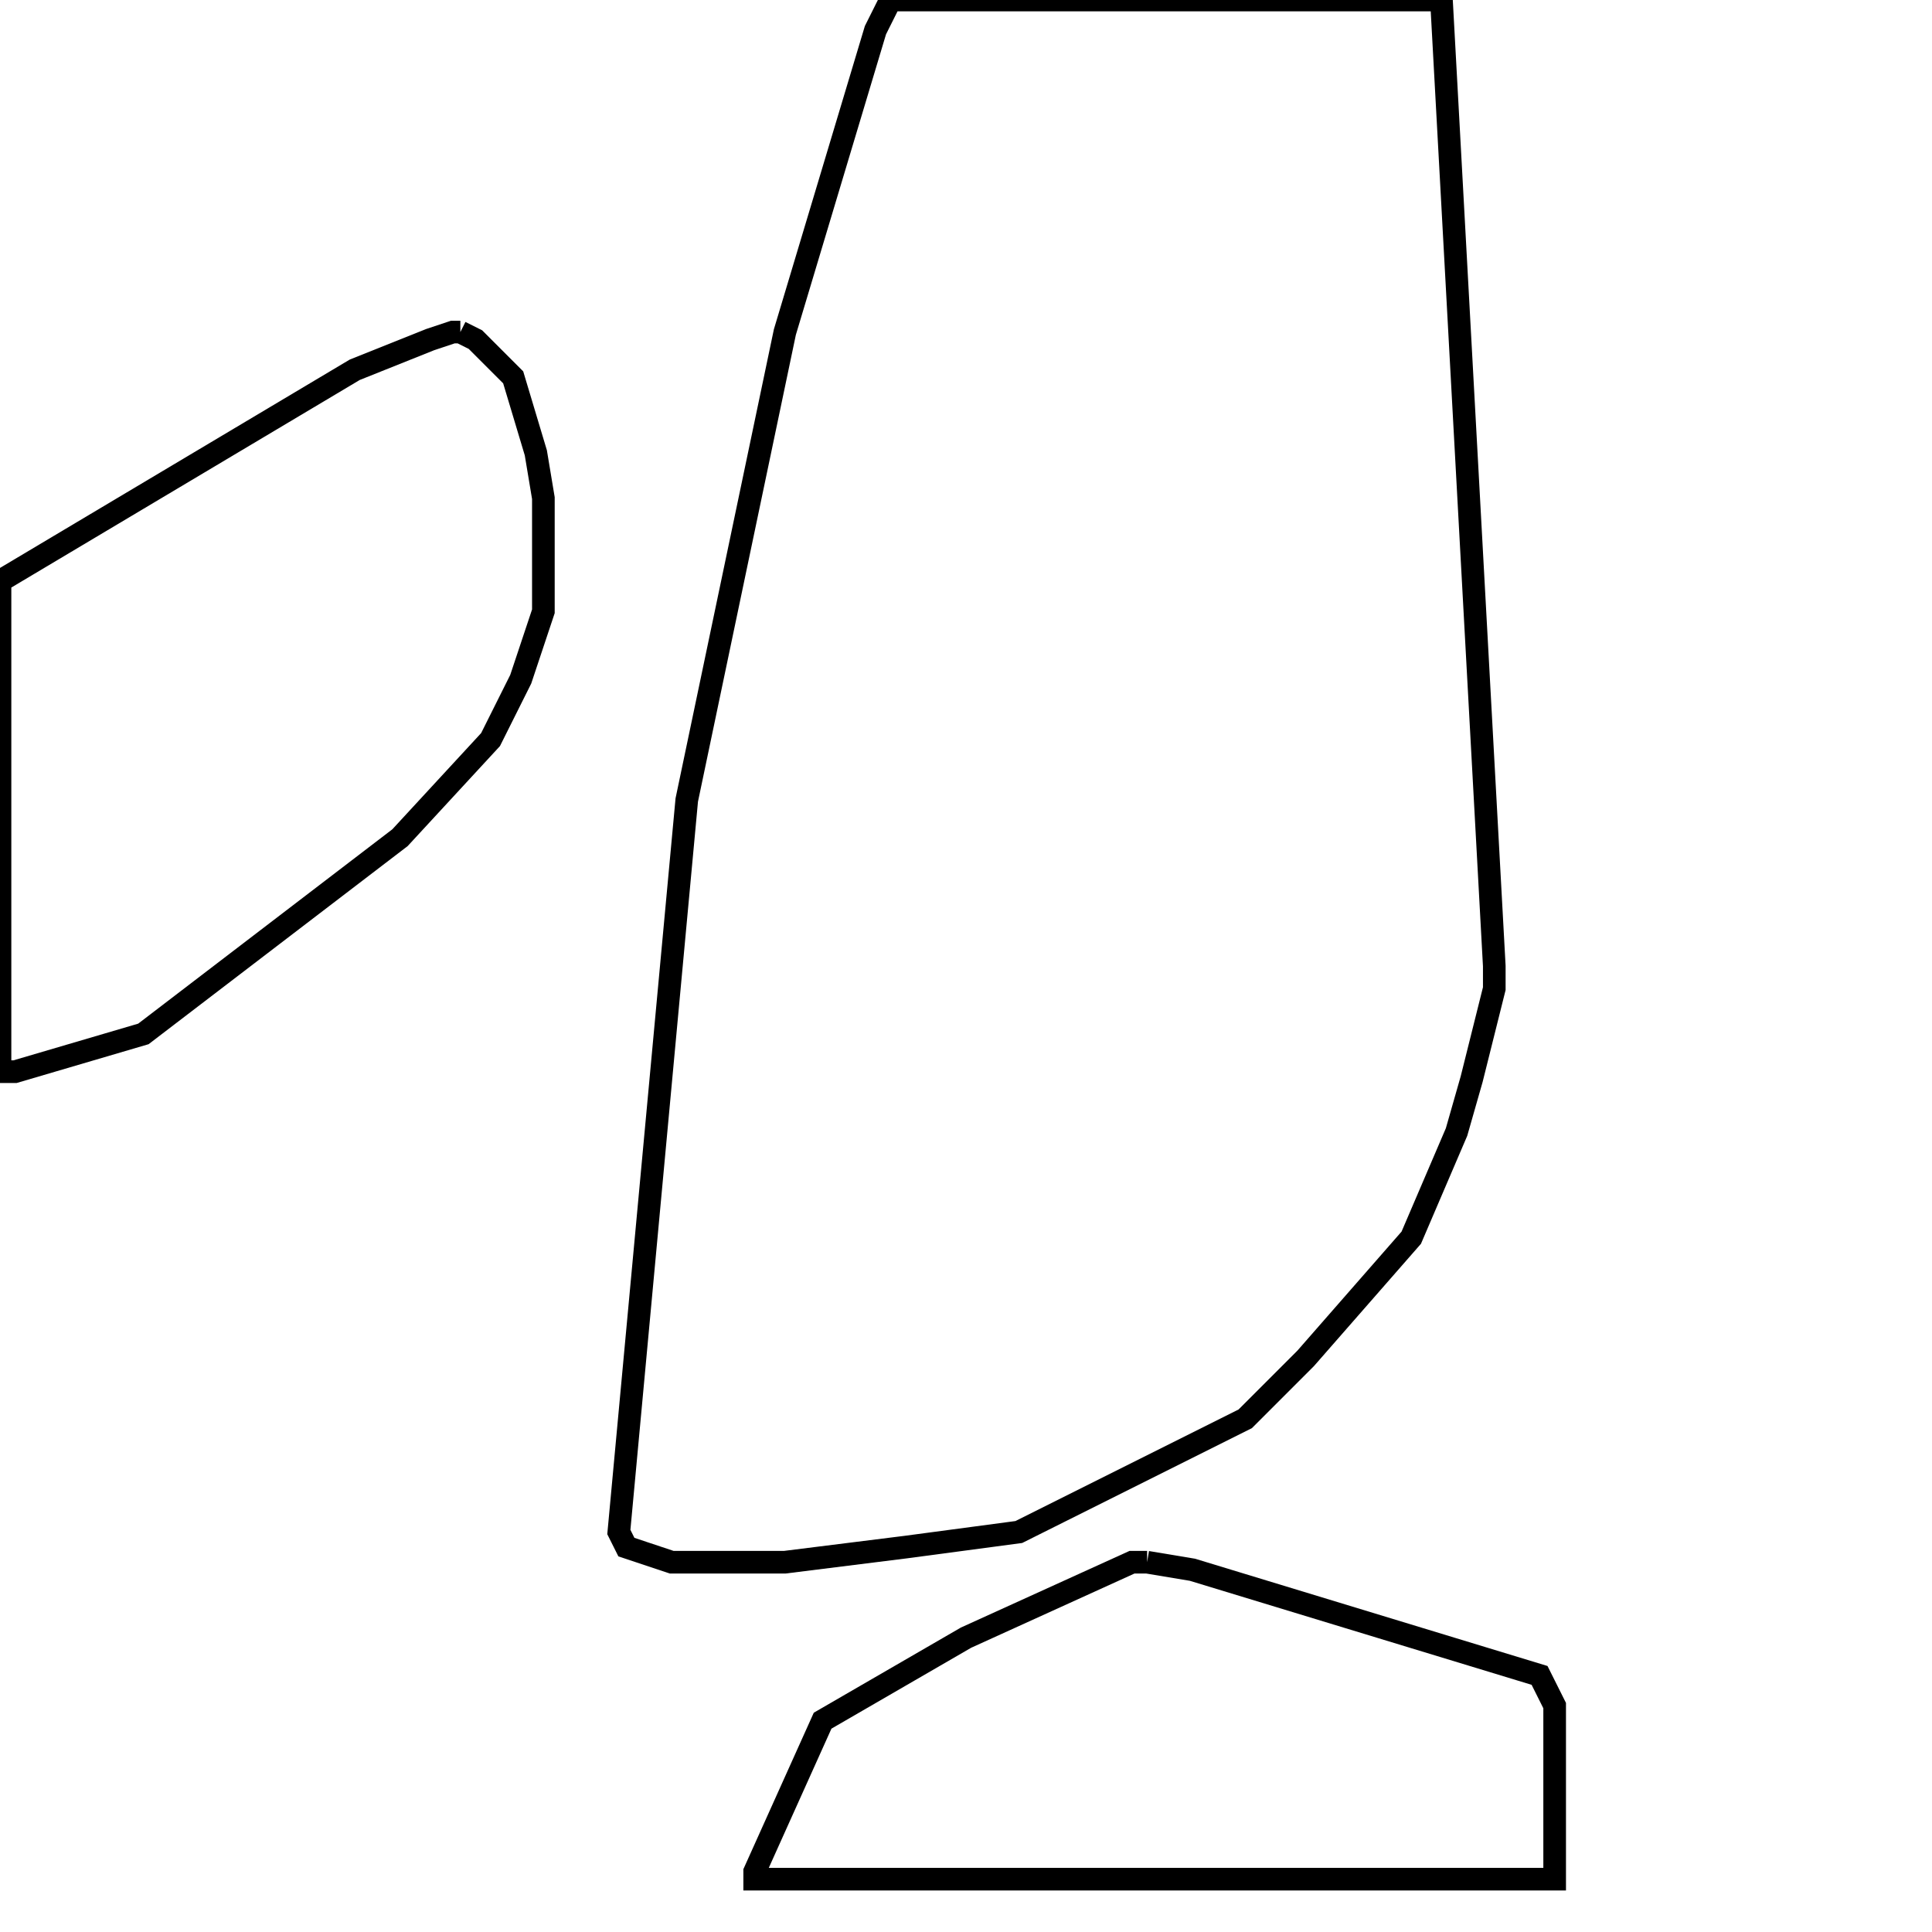 <svg width="256" height="256" xmlns="http://www.w3.org/2000/svg" fill-opacity="0" stroke="black" stroke-width="3" ><path d="M191 0 198 128 198 131 195 143 193 150 187 164 173 180 165 188 135 203 120 205 104 207 89 207 83 205 82 203 91 106 104 44 116 4 118 0 191 0 "/><path d="M61 44 63 45 68 50 71 60 72 66 72 81 69 90 65 98 53 111 19 137 2 142 0 142 0 77 47 49 57 45 60 44 61 44 "/><path d="M152 207 158 208 204 222 206 226 206 249 100 249 100 248 109 228 128 217 150 207 152 207 "/></svg>